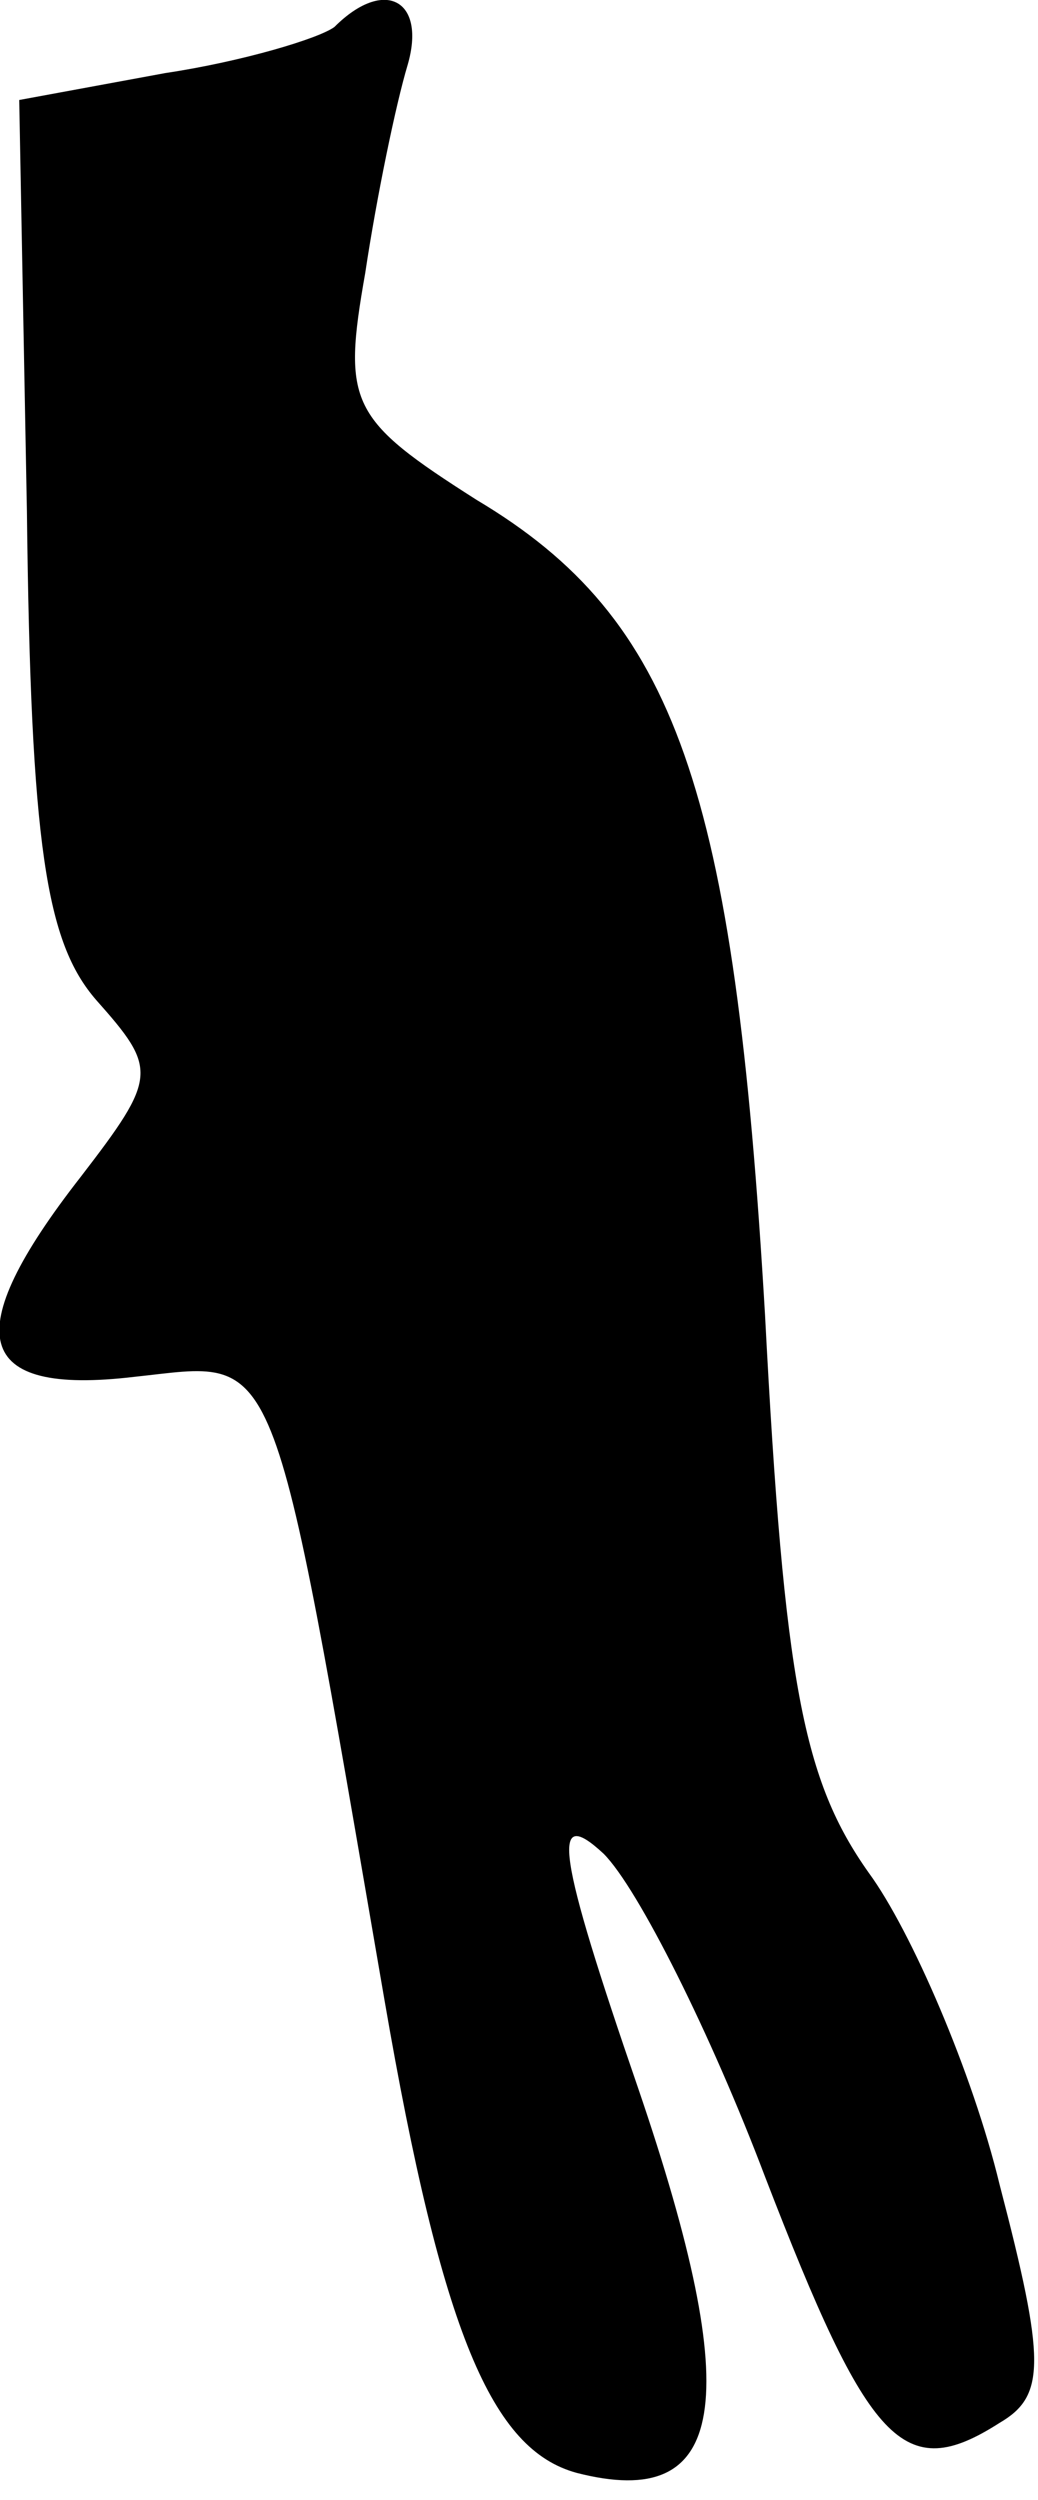 <?xml version="1.0" standalone="no"?>
<!DOCTYPE svg PUBLIC "-//W3C//DTD SVG 20010904//EN"
 "http://www.w3.org/TR/2001/REC-SVG-20010904/DTD/svg10.dtd">
<svg version="1.0" xmlns="http://www.w3.org/2000/svg"
 width="27pt" height="65pt" viewBox="0 0 27 65"
 preserveAspectRatio="xMidYMid meet">
<g transform="translate(0,65) scale(0.1,-0.1)"
fill="#000000" stroke="none">
<path fill="#000000" stroke="none" d="M87 643 c-4 -3 -24 -9 -44 -12 l-38 -7
2 -107 c1 -87 5 -112 18 -127 16 -18 16 -20 -4 -46 -32 -41 -28 -57 14 -52 38
4 35 12 65 -162 15 -87 28 -117 50 -123 39 -10 44 18 16 100 -21 61 -23 74 -9
61 9 -9 28 -47 42 -84 27 -70 36 -80 61 -64 12 7 12 16 0 62 -7 29 -23 66 -34
81 -17 24 -22 49 -27 145 -8 137 -23 181 -75 212 -33 21 -35 25 -29 59 3 20 8
44 11 54 5 17 -6 23 -19 10z"/>
</g>
</svg>
